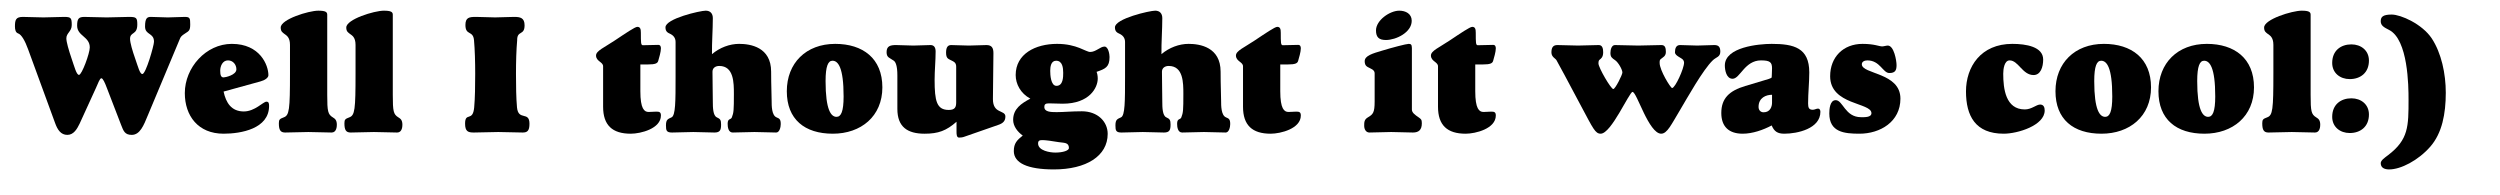 <?xml version="1.0" encoding="UTF-8"?>
<svg id="Layer_1" data-name="Layer 1" xmlns="http://www.w3.org/2000/svg" viewBox="0 0 890.05 69.28">
  <path d="m52.66,41c-1.5,3.66-2.82,7.02-5.76,7.02-2.46,0-2.94-1.38-3.78-3.54l-5.04-13.08c-.72-1.92-1.44-3.54-1.98-3.54-.6,0-1.14,1.74-1.98,3.54l-5.76,12.6c-.9,1.86-2.1,4.02-4.38,4.02s-3.48-1.74-4.38-4.26l-9.6-26.22c-1.08-3-2.34-5.22-3.54-5.64-.9-.3-1.14-1.32-1.14-2.52,0-2.34.36-3.36,2.82-3.36s4.86.18,7.32.18,4.86-.18,7.32-.18,2.76.3,2.76,2.88c0,2.34-1.92,2.82-1.92,4.74,0,1.32.84,4.2,1.92,7.38.96,2.76,1.68,5.64,2.58,5.64,1.02,0,3.84-7.68,3.84-9.78,0-3.9-4.5-4.02-4.5-7.74,0-2.46.54-3.12,2.58-3.12,2.64,0,5.28.18,7.92.18s5.28-.18,7.92-.18,3,.24,3,2.7c0,3.84-2.58,2.52-2.58,5.1,0,1.38.84,4.26,1.86,7.14s1.62,5.4,2.52,5.4c1.26,0,4.14-10.2,4.14-11.46.06-3.3-3.18-2.34-3.18-5.46s.84-3.42,2.1-3.42c2.04,0,4.02.18,6,.18s4.02-.18,6-.18c1.86,0,1.98.42,1.98,2.64,0,2.1-.36,2.34-1.8,3.24-1.32.84-1.62,1.2-1.98,2.16l-11.28,26.94Z"/>
  <path d="m79.6,32.6c.84,3.96,2.76,7.08,7.2,7.08,3.96,0,6.9-3.48,8.04-3.48.78,0,.96.48.96,1.5,0,8.16-10.02,9.9-16.2,9.9-9.06,0-13.8-6.36-13.8-14.46,0-9.06,7.5-17.52,16.74-17.52,10.02,0,13.02,7.56,13.02,11.16,0,.9-1.26,1.8-2.88,2.22l-13.08,3.6Zm1.56-11.1c-1.92,0-2.76,2.04-2.76,3.66s.3,2.4,1.2,2.4c.6,0,4.56-.84,4.56-2.88,0-1.68-1.2-3.18-3-3.18Z"/>
  <path d="m103.24,15.98c0-2.76-1.26-3.36-1.98-3.9-.66-.54-1.32-.84-1.32-2.28,0-2.94,9.96-6,13.38-6,2.58,0,3.18.48,3.18,1.44v28.56c0,5.88.24,6.9,1.98,7.98.78.48,1.44.96,1.44,2.64,0,.66-.12,2.76-1.86,2.76-2.76,0-5.52-.18-8.28-.18s-5.52.18-8.28.18c-1.74,0-2.22-1.02-2.22-3.3,0-1.32.3-1.56,1.74-2.1,1.98-.72,2.22-2.7,2.22-15.72v-10.08Z"/>
  <path d="m126.58,15.98c0-2.76-1.26-3.36-1.98-3.9-.66-.54-1.32-.84-1.32-2.28,0-2.94,9.96-6,13.38-6,2.58,0,3.18.48,3.18,1.44v28.56c0,5.88.24,6.9,1.98,7.98.78.48,1.44.96,1.44,2.64,0,.66-.12,2.76-1.86,2.76-2.76,0-5.52-.18-8.28-.18s-5.52.18-8.28.18c-1.74,0-2.22-1.02-2.22-3.3,0-1.32.3-1.56,1.74-2.1,1.98-.72,2.22-2.7,2.22-15.72v-10.08Z"/>
  <path d="m186.1,47.18c-2.88,0-5.82-.18-8.7-.18s-5.82.18-8.7.18c-2.04,0-3.12-.36-3.12-3.18,0-4.26,2.76-.48,3.24-5.76.3-3.36.36-7.68.36-11.94s-.12-8.58-.42-11.94c-.3-3.66-3.06-1.56-3.06-5.46,0-2.7,1.38-2.88,3.78-2.88s4.5.18,6.78.18,4.5-.18,6.78-.18c2.16,0,3.72.3,3.72,3,0,3.78-2.7,1.68-2.64,5.34-.3,3.36-.42,7.62-.42,11.94s.06,8.58.36,11.94c.48,4.92,4.44,1.2,4.44,5.82,0,2.46-.72,3.12-2.4,3.12Z"/>
  <path d="m214.72,23.6c0-1.56-2.52-1.74-2.52-3.84,0-1.68,3-2.88,6.66-5.34,3.78-2.52,7.2-4.86,8.04-4.86,1.08,0,1.26.84,1.26,2.1,0,3.54,0,4.44.72,4.44,1.32,0,4.26-.12,5.46-.12.78,0,.96.6.96,1.26,0,1.2-.66,3.42-.96,4.44-.24.9-1.14,1.26-3.54,1.26h-2.82v9.54c0,6.24,1.38,7.38,2.94,7.38.96,0,1.86-.12,2.7-.12,1.08,0,1.68.12,1.68,1.38,0,4.68-7.2,6.48-10.74,6.48-6.54,0-9.84-3-9.84-9.6v-14.4Z"/>
  <path d="m240.52,14.96c0-1.56-.9-2.4-1.86-2.88-.9-.42-1.74-.78-1.74-2.34,0-3.12,12.36-5.94,14.34-5.94,1.62,0,2.52,1.02,2.52,2.64,0,4.26-.36,8.64-.3,12.84,2.76-2.34,6.3-3.66,9.66-3.66,4.02,0,11.4,1.14,11.4,9.9,0,5.22.18,7.8.18,10.38,0,1.74,0,5.16,1.74,5.88,1.02.42,1.5.66,1.5,2.4,0,1.08-.42,3-1.62,3-2.58,0-5.16-.18-7.74-.18s-5.16.18-7.74.18c-1.56,0-1.8-1.92-1.8-3.12,0-2.04,1.14-1.32,1.5-2.28.66-1.68.72-2.58.72-8.28,0-4.02,0-10.02-5.22-10.02-1.26,0-2.4.66-2.4,2.04,0,3.6.12,7.74.12,10.68,0,2.04.06,4.98,1.44,5.58,1.2.54,1.5.96,1.5,2.52,0,1.92-.3,2.88-2.34,2.88-2.52,0-5.04-.18-7.56-.18s-5.04.18-7.56.18c-1.98,0-2.16-.72-2.16-2.52,0-2.1.66-2.28,1.98-2.88,1.44-.66,1.44-5.7,1.44-14.58v-12.24Z"/>
  <path d="m297.34,15.62c9.84,0,16.8,5.16,16.8,15.48s-7.62,16.5-17.64,16.5-16.38-5.1-16.38-15.12,6.84-16.86,17.22-16.86Zm-3.42,13.26c0,10.38,1.98,12.72,3.9,12.72,1.62,0,2.52-1.92,2.52-7.26,0-10.38-1.98-12.72-3.96-12.72-1.56,0-2.46,1.92-2.46,7.26Z"/>
  <path d="m319.48,26.84c0-3.36-.6-4.74-1.26-5.22-1.5-1.08-2.58-1.08-2.58-3.06,0-2.22,1.38-2.52,3.42-2.52s4.08.18,6.12.18,4.08-.18,6.12-.18c1.26,0,1.8.9,1.8,2.28,0,3.36-.36,6.72-.36,10.08,0,7.56.72,10.74,5.04,10.74,2.22,0,2.64-1.02,2.64-2.7v-12.72c0-1.5-.96-1.8-1.5-2.1-1.2-.66-2.1-.66-2.1-2.88,0-1.8.54-2.7,1.8-2.7,2.1,0,4.2.18,6.3.18s4.2-.18,6.3-.18c1.92,0,2.46,1.08,2.46,2.88,0,6.42-.18,10.08-.18,16.38,0,2.64,1.08,3.6,2.16,4.14,1.08.6,2.28.78,2.28,2.04,0,1.68-.96,2.46-2.58,3l-11.88,4.14c-.78.3-1.38.36-2.04.36-.9,0-.9-1.32-.9-2.1v-3.54c-3.6,3.18-6.48,4.26-11.34,4.26-6.12,0-9.72-2.4-9.72-8.82v-11.94Z"/>
  <path d="m376.36,15.62c7.02,0,10.2,2.88,11.76,2.88,2.04,0,3.6-1.92,5.1-1.92,1.38,0,1.8,2.76,1.8,3.72,0,3.6-1.5,4.2-4.62,5.28.24.54.42,1.44.42,2.4,0,3.18-2.88,8.94-12.48,8.94-1.62,0-3.3-.12-4.92-.12-1.2,0-1.62.36-1.62,1.26,0,1.8,2.28,1.86,4.38,1.86,2.46,0,5.34-.3,9-.3,5.58,0,9.18,3.66,9.18,8.04,0,7.92-7.68,12.66-19.14,12.66-9.42,0-14.28-2.28-14.28-6.54,0-2.76,1.14-3.9,3.18-5.52-1.8-1.26-3.42-3.3-3.42-5.58,0-3.96,2.94-5.88,6.12-7.56-3.48-1.86-5.22-5.22-5.22-8.4,0-7.5,6.96-11.1,14.76-11.1Zm-.66,38.7c2.76,0,4.86-.72,4.86-1.62,0-2.1-1.86-1.8-3.66-2.1-2.4-.42-4.74-.72-5.7-.72-1.02,0-1.62.12-1.62,1.2,0,2.58,4.26,3.24,6.12,3.24Zm.42-23.76c2.4,0,2.4-3.18,2.4-4.62,0-1.74-.24-4.32-2.52-4.32-1.86,0-2.1,2.22-2.1,3.6s.18,5.34,2.22,5.34Z"/>
  <path d="m400.54,14.96c0-1.56-.9-2.4-1.86-2.88-.9-.42-1.74-.78-1.74-2.34,0-3.12,12.36-5.94,14.34-5.94,1.62,0,2.52,1.02,2.52,2.64,0,4.26-.36,8.64-.3,12.84,2.76-2.34,6.3-3.66,9.66-3.66,4.02,0,11.4,1.14,11.4,9.9,0,5.22.18,7.8.18,10.38,0,1.74,0,5.16,1.74,5.88,1.02.42,1.5.66,1.5,2.4,0,1.08-.42,3-1.62,3-2.58,0-5.16-.18-7.74-.18s-5.16.18-7.74.18c-1.56,0-1.8-1.92-1.8-3.12,0-2.04,1.14-1.32,1.5-2.28.66-1.68.72-2.58.72-8.28,0-4.02,0-10.02-5.22-10.02-1.26,0-2.4.66-2.4,2.04,0,3.6.12,7.74.12,10.68,0,2.04.06,4.98,1.44,5.58,1.2.54,1.5.96,1.5,2.52,0,1.92-.3,2.88-2.34,2.88-2.52,0-5.04-.18-7.56-.18s-5.04.18-7.56.18c-1.98,0-2.16-.72-2.16-2.52,0-2.1.66-2.28,1.98-2.88,1.44-.66,1.44-5.7,1.44-14.58v-12.24Z"/>
  <path d="m442.54,23.6c0-1.56-2.52-1.74-2.52-3.84,0-1.68,3-2.88,6.66-5.34,3.78-2.52,7.2-4.86,8.04-4.86,1.08,0,1.26.84,1.26,2.1,0,3.54,0,4.44.72,4.44,1.32,0,4.26-.12,5.46-.12.78,0,.96.6.96,1.26,0,1.2-.66,3.42-.96,4.44-.24.9-1.14,1.26-3.54,1.26h-2.82v9.54c0,6.24,1.38,7.38,2.94,7.38.96,0,1.86-.12,2.7-.12,1.08,0,1.68.12,1.68,1.38,0,4.68-7.2,6.48-10.74,6.48-6.54,0-9.84-3-9.84-9.6v-14.4Z"/>
  <path d="m489.4,26.12c0-1.08-.9-1.44-1.8-1.92-.84-.42-1.74-.72-1.74-2.4,0-1.98,2.82-2.76,6.24-3.78,3.54-1.08,8.58-2.4,9.42-2.4.72,0,1.14.18,1.14,1.5v21.9c0,1.08,1.08,1.86,2.4,2.76.84.6,1.14.78,1.14,2.1,0,2.4-1.14,3.3-3.18,3.3-2.58,0-5.16-.18-7.74-.18s-5.16.18-7.74.18c-1.26,0-1.86-1.2-1.86-2.4,0-1.26,0-2.22,1.32-3,1.86-1.08,2.4-1.74,2.4-5.64v-10.02Zm8.76-22.32c2.28,0,4.44,1.08,4.44,3.6,0,4.14-5.58,6.84-9.18,6.84-2.4,0-3.54-.9-3.54-3.42,0-3.6,4.92-7.02,8.28-7.02Z"/>
  <path d="m511.96,23.6c0-1.56-2.52-1.74-2.52-3.84,0-1.68,3-2.88,6.66-5.34,3.78-2.52,7.2-4.86,8.04-4.86,1.08,0,1.26.84,1.26,2.1,0,3.54,0,4.44.72,4.44,1.32,0,4.26-.12,5.46-.12.78,0,.96.6.96,1.26,0,1.2-.66,3.42-.96,4.44-.24.9-1.14,1.26-3.54,1.26h-2.82v9.54c0,6.24,1.38,7.38,2.94,7.38.96,0,1.86-.12,2.7-.12,1.08,0,1.68.12,1.68,1.38,0,4.68-7.2,6.48-10.74,6.48-6.54,0-9.84-3-9.84-9.6v-14.4Z"/>
  <path d="m556.72,26.18c-1.14-2.16-2.04-3.78-2.58-4.74-.36-.66-1.8-1.14-1.8-2.76s.48-2.64,2.1-2.64c2.46,0,4.92.18,7.38.18s4.92-.18,7.38-.18c1.32,0,1.56,1.32,1.56,2.58,0,1.8-.84,2.28-1.2,2.58-.3.24-.48.48-.48,1.38,0,1.5,4.44,9.12,5.28,9.12.72,0,3.24-5.1,3.24-5.88,0-1.08-1.5-3.66-2.58-4.38-1.14-.78-1.68-1.14-1.68-2.58,0-1.32.48-2.82,1.62-2.82,2.76,0,5.52.18,8.28.18s5.52-.18,8.28-.18c1.32,0,1.56,1.08,1.56,2.46,0,1.56-1.14,1.92-1.8,2.52-.42.3-.42.72-.42,1.38,0,2.64,3.9,8.94,4.44,8.94,1.08,0,4.26-6.9,4.26-9.06,0-.3-.12-.66-.3-.9-.54-.84-2.94-1.44-2.94-2.76s.36-2.58,1.8-2.58c2.04,0,4.08.18,6.12.18s4.08-.18,6.12-.18c1.56,0,2.1.78,2.1,2.34,0,1.92-1.44,1.92-2.64,3.06-3.54,3.36-9.24,13.62-11.64,17.64-3.18,5.28-4.62,8.52-6.78,8.52s-4.38-3.72-6.18-7.44-3.24-7.44-4.02-7.44c-.54,0-2.46,3.72-4.68,7.44s-4.74,7.44-6.66,7.44-2.7-1.86-6.84-9.6l-6.3-11.82Z"/>
  <path d="m629.74,28.1c.72-.24,1.02-.42,1.02-.6,0-.42.12-1.74.12-3.18,0-2.16-.72-2.82-3.96-2.82-2.82,0-4.74,1.62-6.18,3.24-1.5,1.68-2.58,3.3-3.9,3.3-2.22,0-2.76-3.06-2.76-4.74,0-6.54,12.06-7.68,16.68-7.68,7.86,0,13.38,1.38,13.38,10.14,0,3.66-.42,7.38-.42,11.04,0,1.56.3,2.28,1.68,2.28.66,0,1.26-.42,1.86-.42.54,0,.84.48.84,1.14,0,6-8.16,7.8-12.84,7.8-2.4,0-3.6-.78-4.5-2.94-3.06,1.62-6.84,2.94-10.32,2.94-4.86,0-7.62-2.46-7.62-7.38,0-5.22,2.88-7.92,8.52-9.6l8.4-2.52Zm1.14,5.64c-2.1,0-4.8,1.02-4.8,4.32,0,1.08.66,1.92,1.8,1.92,2.4,0,3-2.1,3-3.42v-2.82Z"/>
  <path d="m670.11,16.52c.48,0,1.5-.3,1.98-.3,2.22,0,3.12,5.4,3.12,6.96,0,1.86-.48,2.82-2.58,2.82-2.28,0-3.3-4.5-7.8-4.5-.9,0-1.98.36-1.98,1.38,0,3.6,13.74,2.88,13.74,12.24,0,8.22-7.2,12.48-14.58,12.48-5.4,0-10.74-.54-10.74-7.2,0-1.44.18-4.74,2.28-4.74,2.58,0,3.3,6.06,9,6.06,1.26,0,3.72.12,3.72-1.44,0-3.84-14.7-2.82-14.7-13.14,0-6.84,4.68-11.52,11.52-11.52,4.26,0,5.88.9,7.02.9Z"/>
  <path d="m716.43,15.62c4.92,0,10.98,1.02,10.98,5.58,0,2.64-.9,5.52-3.42,5.52-3.96,0-5.4-5.22-8.52-5.22-1.92,0-2.28,3.18-2.28,4.74,0,5.34.84,12.72,7.68,12.72,2.46,0,4.08-1.74,5.46-1.74,1.26,0,1.62,1.02,1.62,2.1,0,5.34-9.6,8.28-14.58,8.28-10.08,0-13.44-6.3-13.44-15.06s5.28-16.92,16.5-16.92Z"/>
  <path d="m749.01,15.62c9.84,0,16.8,5.16,16.8,15.48s-7.62,16.5-17.64,16.5-16.38-5.1-16.38-15.12,6.84-16.86,17.22-16.86Zm-3.42,13.26c0,10.38,1.98,12.72,3.9,12.72,1.62,0,2.52-1.92,2.52-7.26,0-10.38-1.98-12.72-3.96-12.72-1.56,0-2.46,1.92-2.46,7.26Z"/>
  <path d="m785.67,15.62c9.84,0,16.8,5.16,16.8,15.48s-7.62,16.5-17.64,16.5-16.38-5.1-16.38-15.12,6.84-16.86,17.22-16.86Zm-3.42,13.26c0,10.38,1.98,12.72,3.9,12.72,1.62,0,2.52-1.92,2.52-7.26,0-10.38-1.98-12.72-3.96-12.72-1.56,0-2.46,1.92-2.46,7.26Z"/>
  <path d="m809.37,15.98c0-2.76-1.26-3.36-1.98-3.9-.66-.54-1.32-.84-1.32-2.28,0-2.94,9.96-6,13.38-6,2.58,0,3.18.48,3.18,1.44v28.56c0,5.88.24,6.9,1.98,7.98.78.48,1.44.96,1.44,2.64,0,.66-.12,2.76-1.86,2.76-2.76,0-5.52-.18-8.28-.18s-5.52.18-8.28.18c-1.74,0-2.22-1.02-2.22-3.3,0-1.32.3-1.56,1.74-2.1,1.98-.72,2.22-2.7,2.22-15.72v-10.08Z"/>
  <path d="m836.55,28.16c-3.42,0-6.24-2.16-6.24-5.76,0-4.38,3.06-6.6,6.84-6.6,3.42,0,6.24,2.16,6.24,5.76,0,4.38-3.06,6.6-6.84,6.6Zm0,19.2c-3.42,0-6.24-2.16-6.24-5.76,0-4.38,3.06-6.6,6.84-6.6,3.42,0,6.24,2.16,6.24,5.76,0,4.38-3.06,6.6-6.84,6.6Z"/>
  <path d="m865.23,52.22c-4.32,4.92-10.5,8.1-14.64,8.1-1.5,0-3-.48-3-2.22,0-1.02,1.38-1.92,2.64-2.88,7.26-5.52,7.26-10.26,7.26-19.8,0-4.68-.12-21.36-6.96-24.78-1.8-.9-2.94-1.56-2.94-3.06s.66-2.4,3.9-2.4,10.86,3.36,14.28,8.52c3.42,5.22,4.98,12.54,4.98,19.32,0,7.5-1.32,14.4-5.52,19.2Z"/>
</svg>